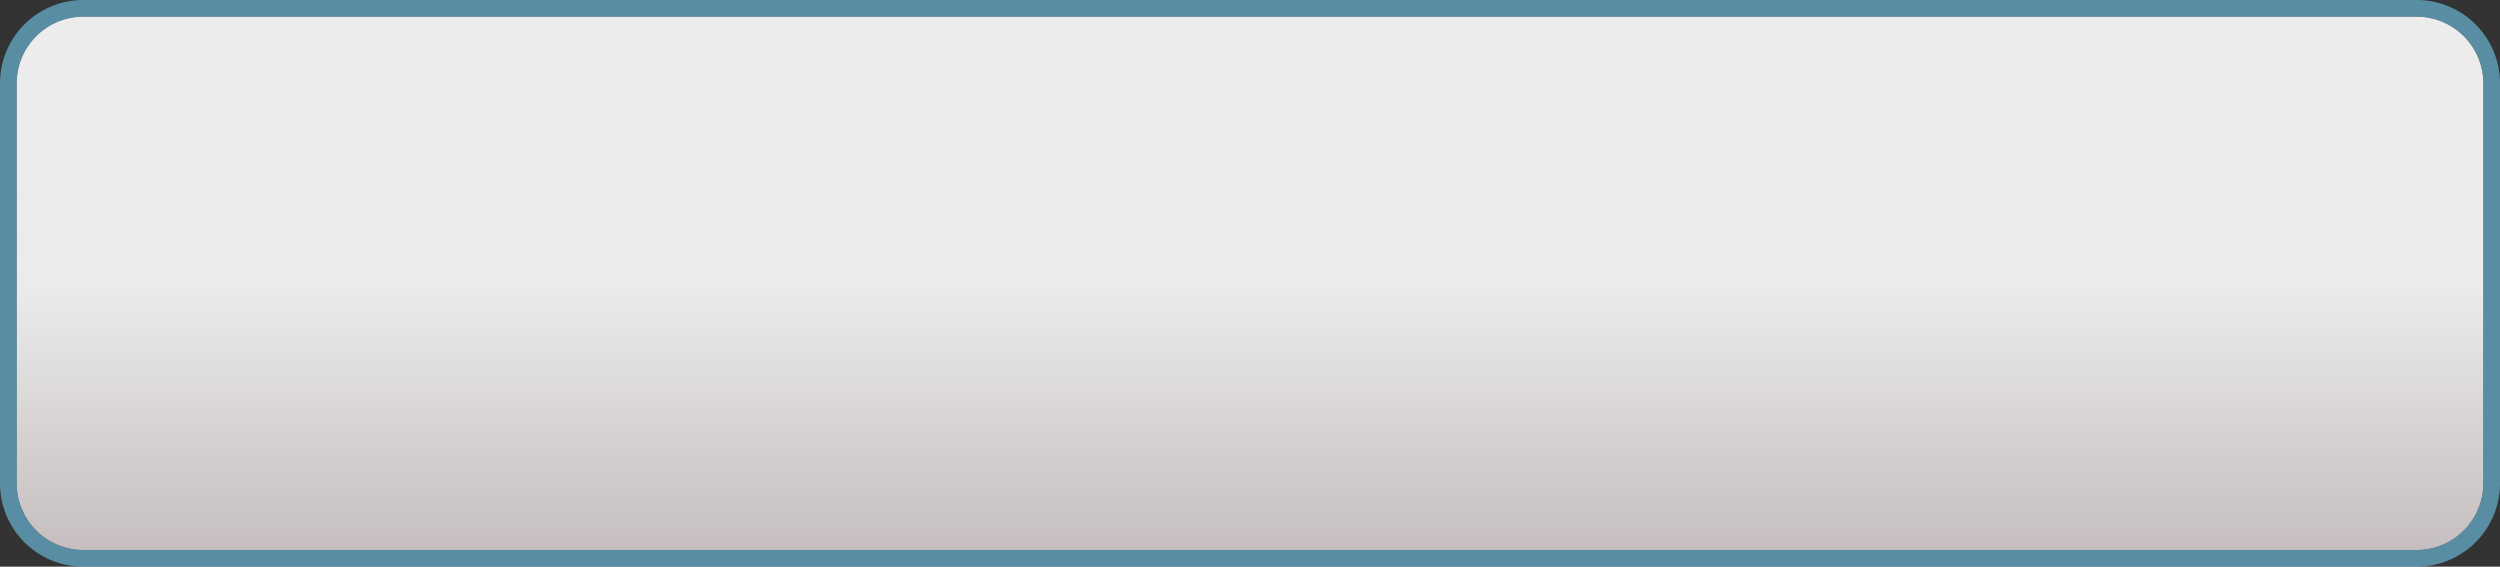 ﻿<?xml version="1.0" encoding="utf-8"?>
<svg version="1.1" xmlns:xlink="http://www.w3.org/1999/xlink" width="150px" height="34px" viewBox="120 110  150 34" xmlns="http://www.w3.org/2000/svg">
  <rect x="120" y="110" width="150" height="34" fill="#333333" stroke="none"/>
  <defs>
    <linearGradient gradientUnits="userSpaceOnUse" x1="195" y1="110" x2="195" y2="144" id="LinearGradient69">
      <stop id="Stop70" stop-color="#edecec" offset="0" />
      <stop id="Stop71" stop-color="#ffffff" stop-opacity="0.902" offset="0.51" />
      <stop id="Stop72" stop-color="#e6dcdc" stop-opacity="0.812" offset="1" />
    </linearGradient>
  </defs>
  <path d="M 121 115  A 4 4 0 0 1 125 111 L 265 111  A 4 4 0 0 1 269 115 L 269 139  A 4 4 0 0 1 265 143 L 125 143  A 4 4 0 0 1 121 139 L 121 115  Z " fill-rule="nonzero" fill="url(#LinearGradient69)" stroke="none" />
  <path d="M 120.5 115  A 4.5 4.5 0 0 1 125 110.5 L 265 110.5  A 4.5 4.5 0 0 1 269.5 115 L 269.5 139  A 4.5 4.5 0 0 1 265 143.5 L 125 143.5  A 4.5 4.5 0 0 1 120.5 139 L 120.5 115  Z " stroke-width="1" stroke="#6ec0e3" fill="none" stroke-opacity="0.639" />
</svg>
